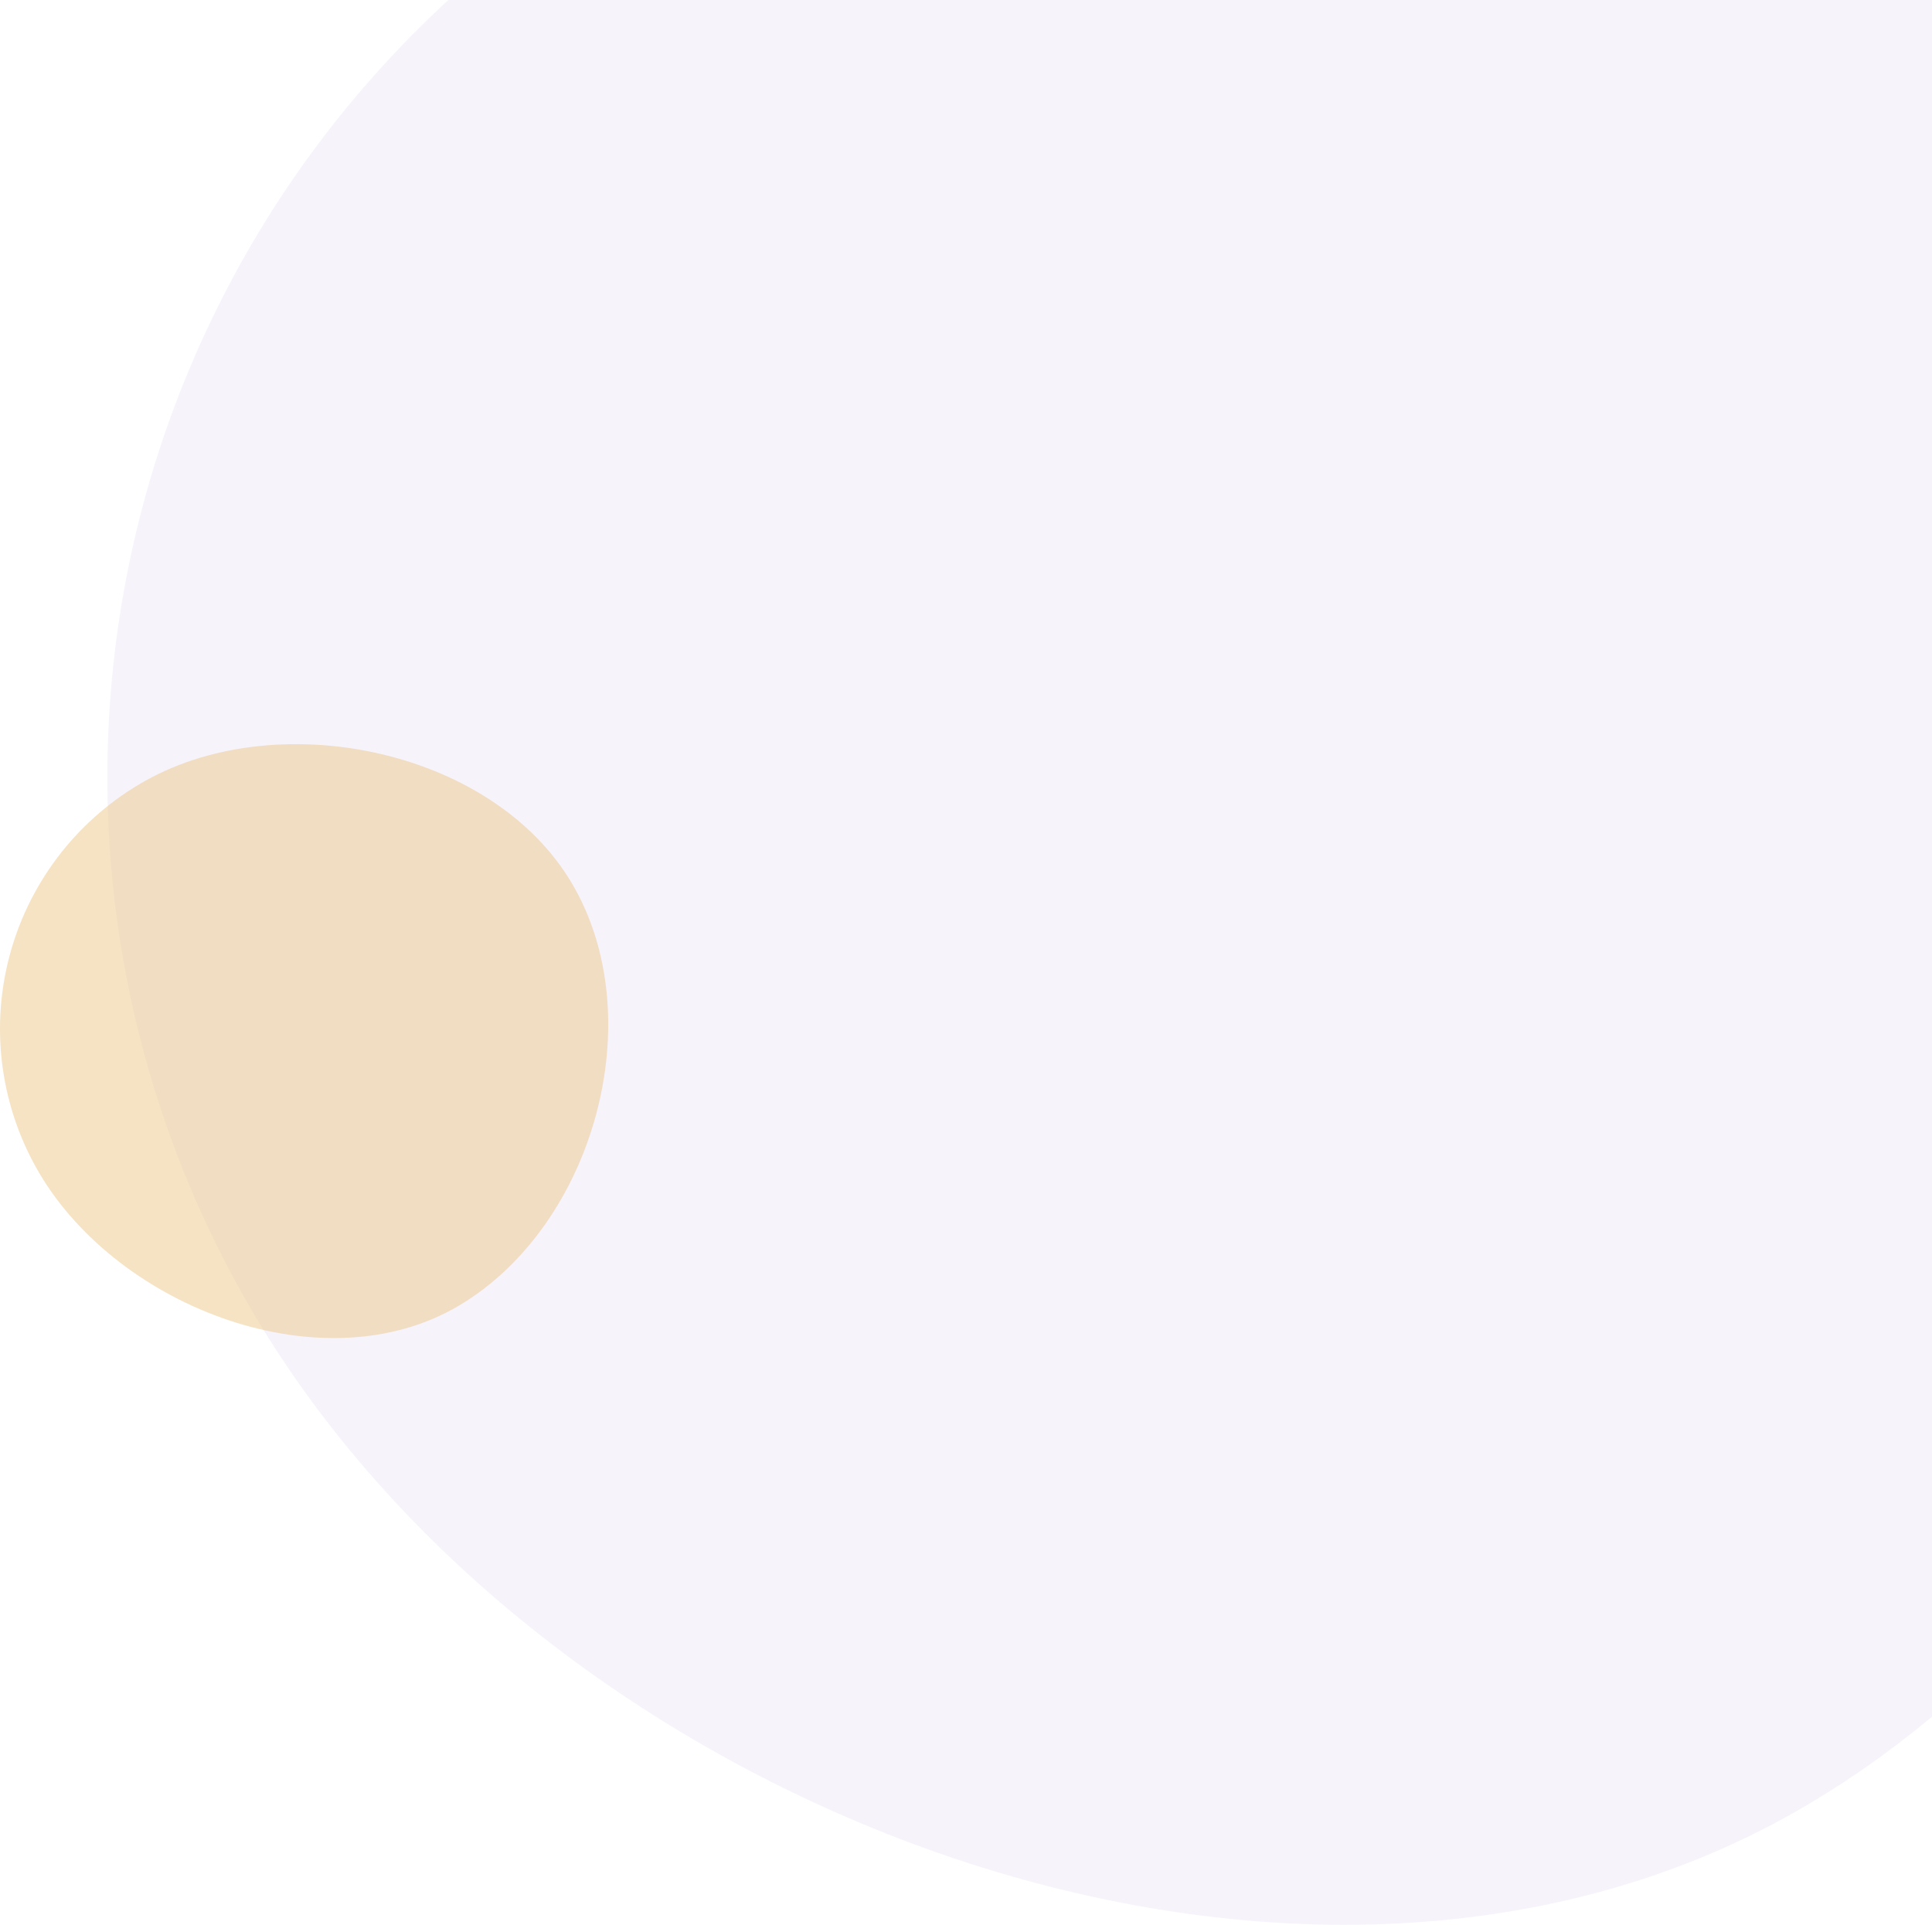 <svg width="270" height="269" viewBox="0 0 270 269" fill="none" xmlns="http://www.w3.org/2000/svg">
<path opacity="0.25" d="M311.064 32.955C352.538 102.984 322.666 210.57 252.776 252.126C182.885 293.683 77.016 253.773 35.542 183.744C25.692 167.083 19.215 148.641 16.48 129.471C13.745 110.301 14.808 90.779 19.606 72.02C24.404 53.262 32.844 35.635 44.443 20.146C56.043 4.657 70.575 -8.39 87.209 -18.25C156.817 -59.806 269.59 -37.028 311.064 32.955Z" fill="#DDD2F3"/>
<path opacity="0.47" d="M79.89 123.395C91.082 142.257 83.021 171.252 64.162 182.452C45.302 193.652 16.735 182.896 5.543 164.035C2.885 159.545 1.137 154.574 0.399 149.408C-0.339 144.241 -0.052 138.98 1.243 133.924C2.538 128.869 4.815 124.118 7.945 119.943C11.075 115.769 14.996 112.253 19.485 109.595C38.268 98.395 68.699 104.522 79.89 123.395Z" fill="#EDC483"/>
</svg>
